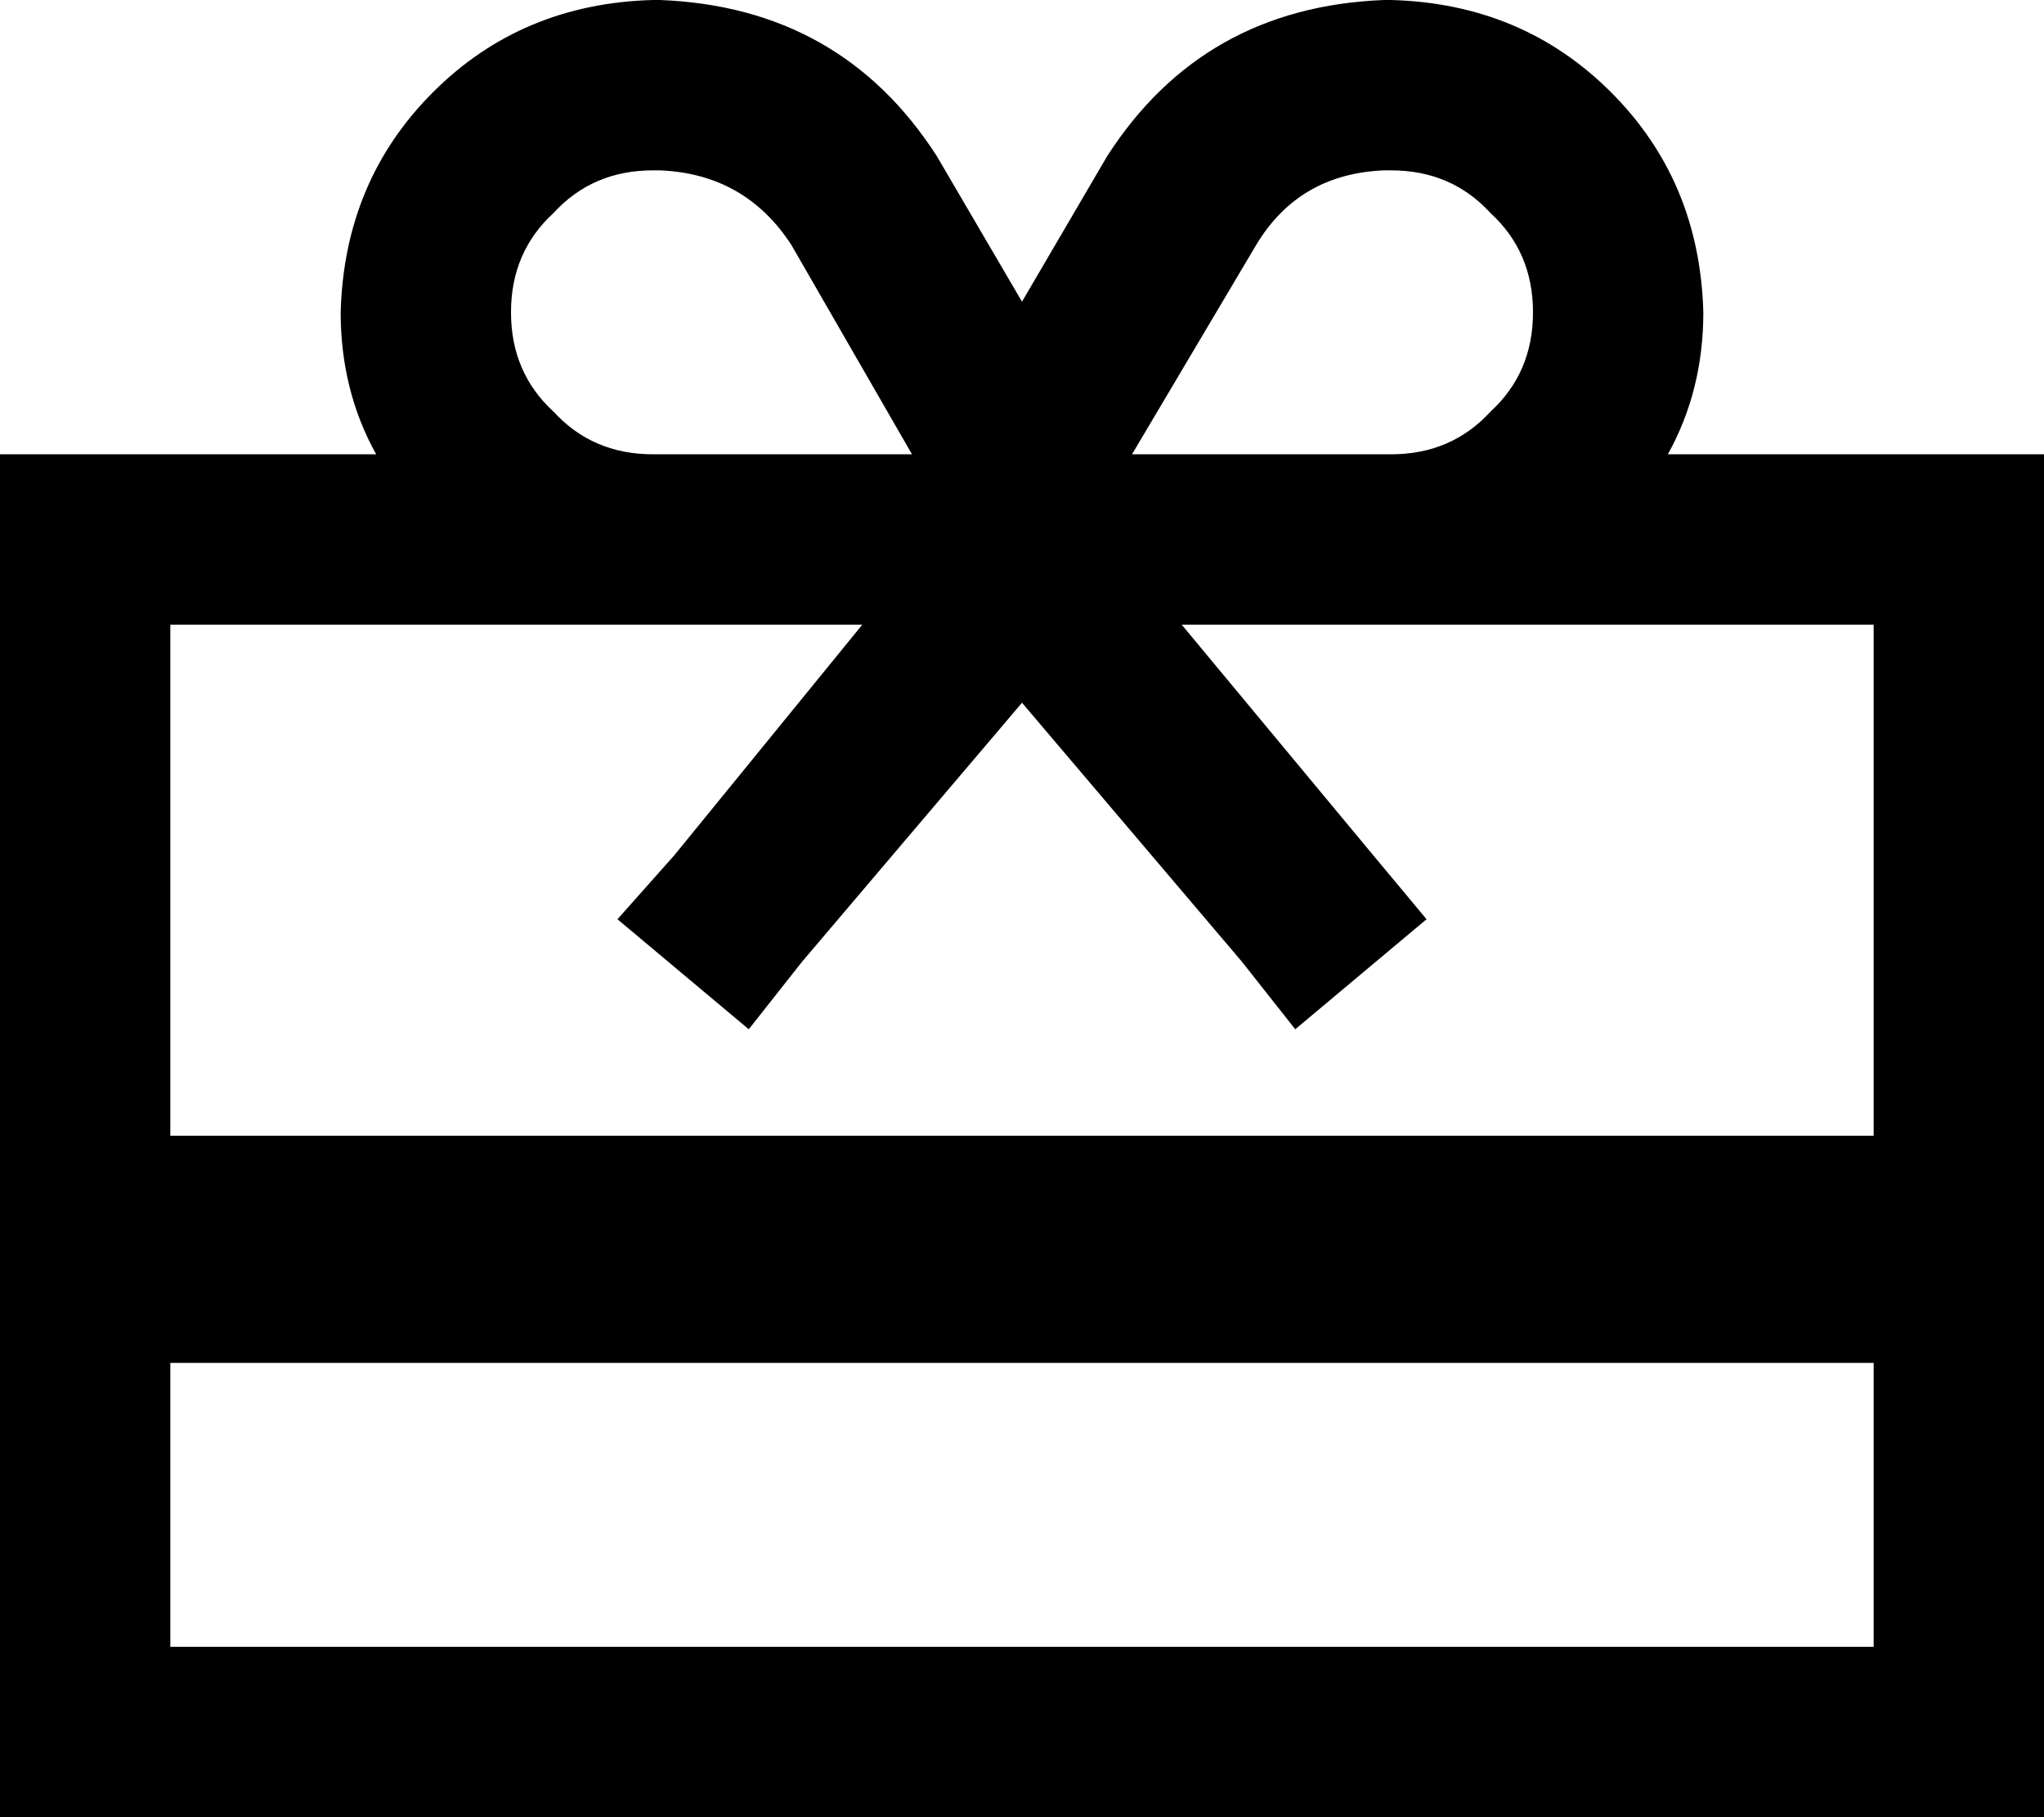 <svg xmlns="http://www.w3.org/2000/svg" viewBox="0 0 576 512">
    <path d="M 354 69 L 319 128 L 320 128 L 392 128 Q 409 128 420 116 Q 432 105 432 88 Q 432 71 420 60 Q 409 48 392 48 L 390 48 Q 366 49 354 69 L 354 69 Z M 288 198 L 226 271 L 211 290 L 174 259 L 190 241 L 243 176 L 184 176 L 48 176 L 48 320 L 528 320 L 528 176 L 392 176 L 333 176 L 387 241 L 402 259 L 365 290 L 350 271 L 288 198 L 288 198 Z M 48 384 L 48 464 L 528 464 L 528 384 L 48 384 L 48 384 Z M 256 128 L 257 128 L 223 69 Q 210 49 186 48 L 184 48 Q 167 48 156 60 Q 144 71 144 88 Q 144 105 156 116 Q 167 128 184 128 L 256 128 L 256 128 Z M 264 44 L 288 85 L 312 44 Q 339 2 390 0 L 392 0 Q 429 1 454 26 Q 479 51 480 88 Q 480 110 470 128 L 528 128 L 576 128 L 576 176 L 576 464 L 576 512 L 528 512 L 48 512 L 0 512 L 0 464 L 0 176 L 0 128 L 48 128 L 106 128 Q 96 110 96 88 Q 97 51 122 26 Q 147 1 184 0 L 186 0 Q 237 2 264 44 L 264 44 Z"/>
</svg>
